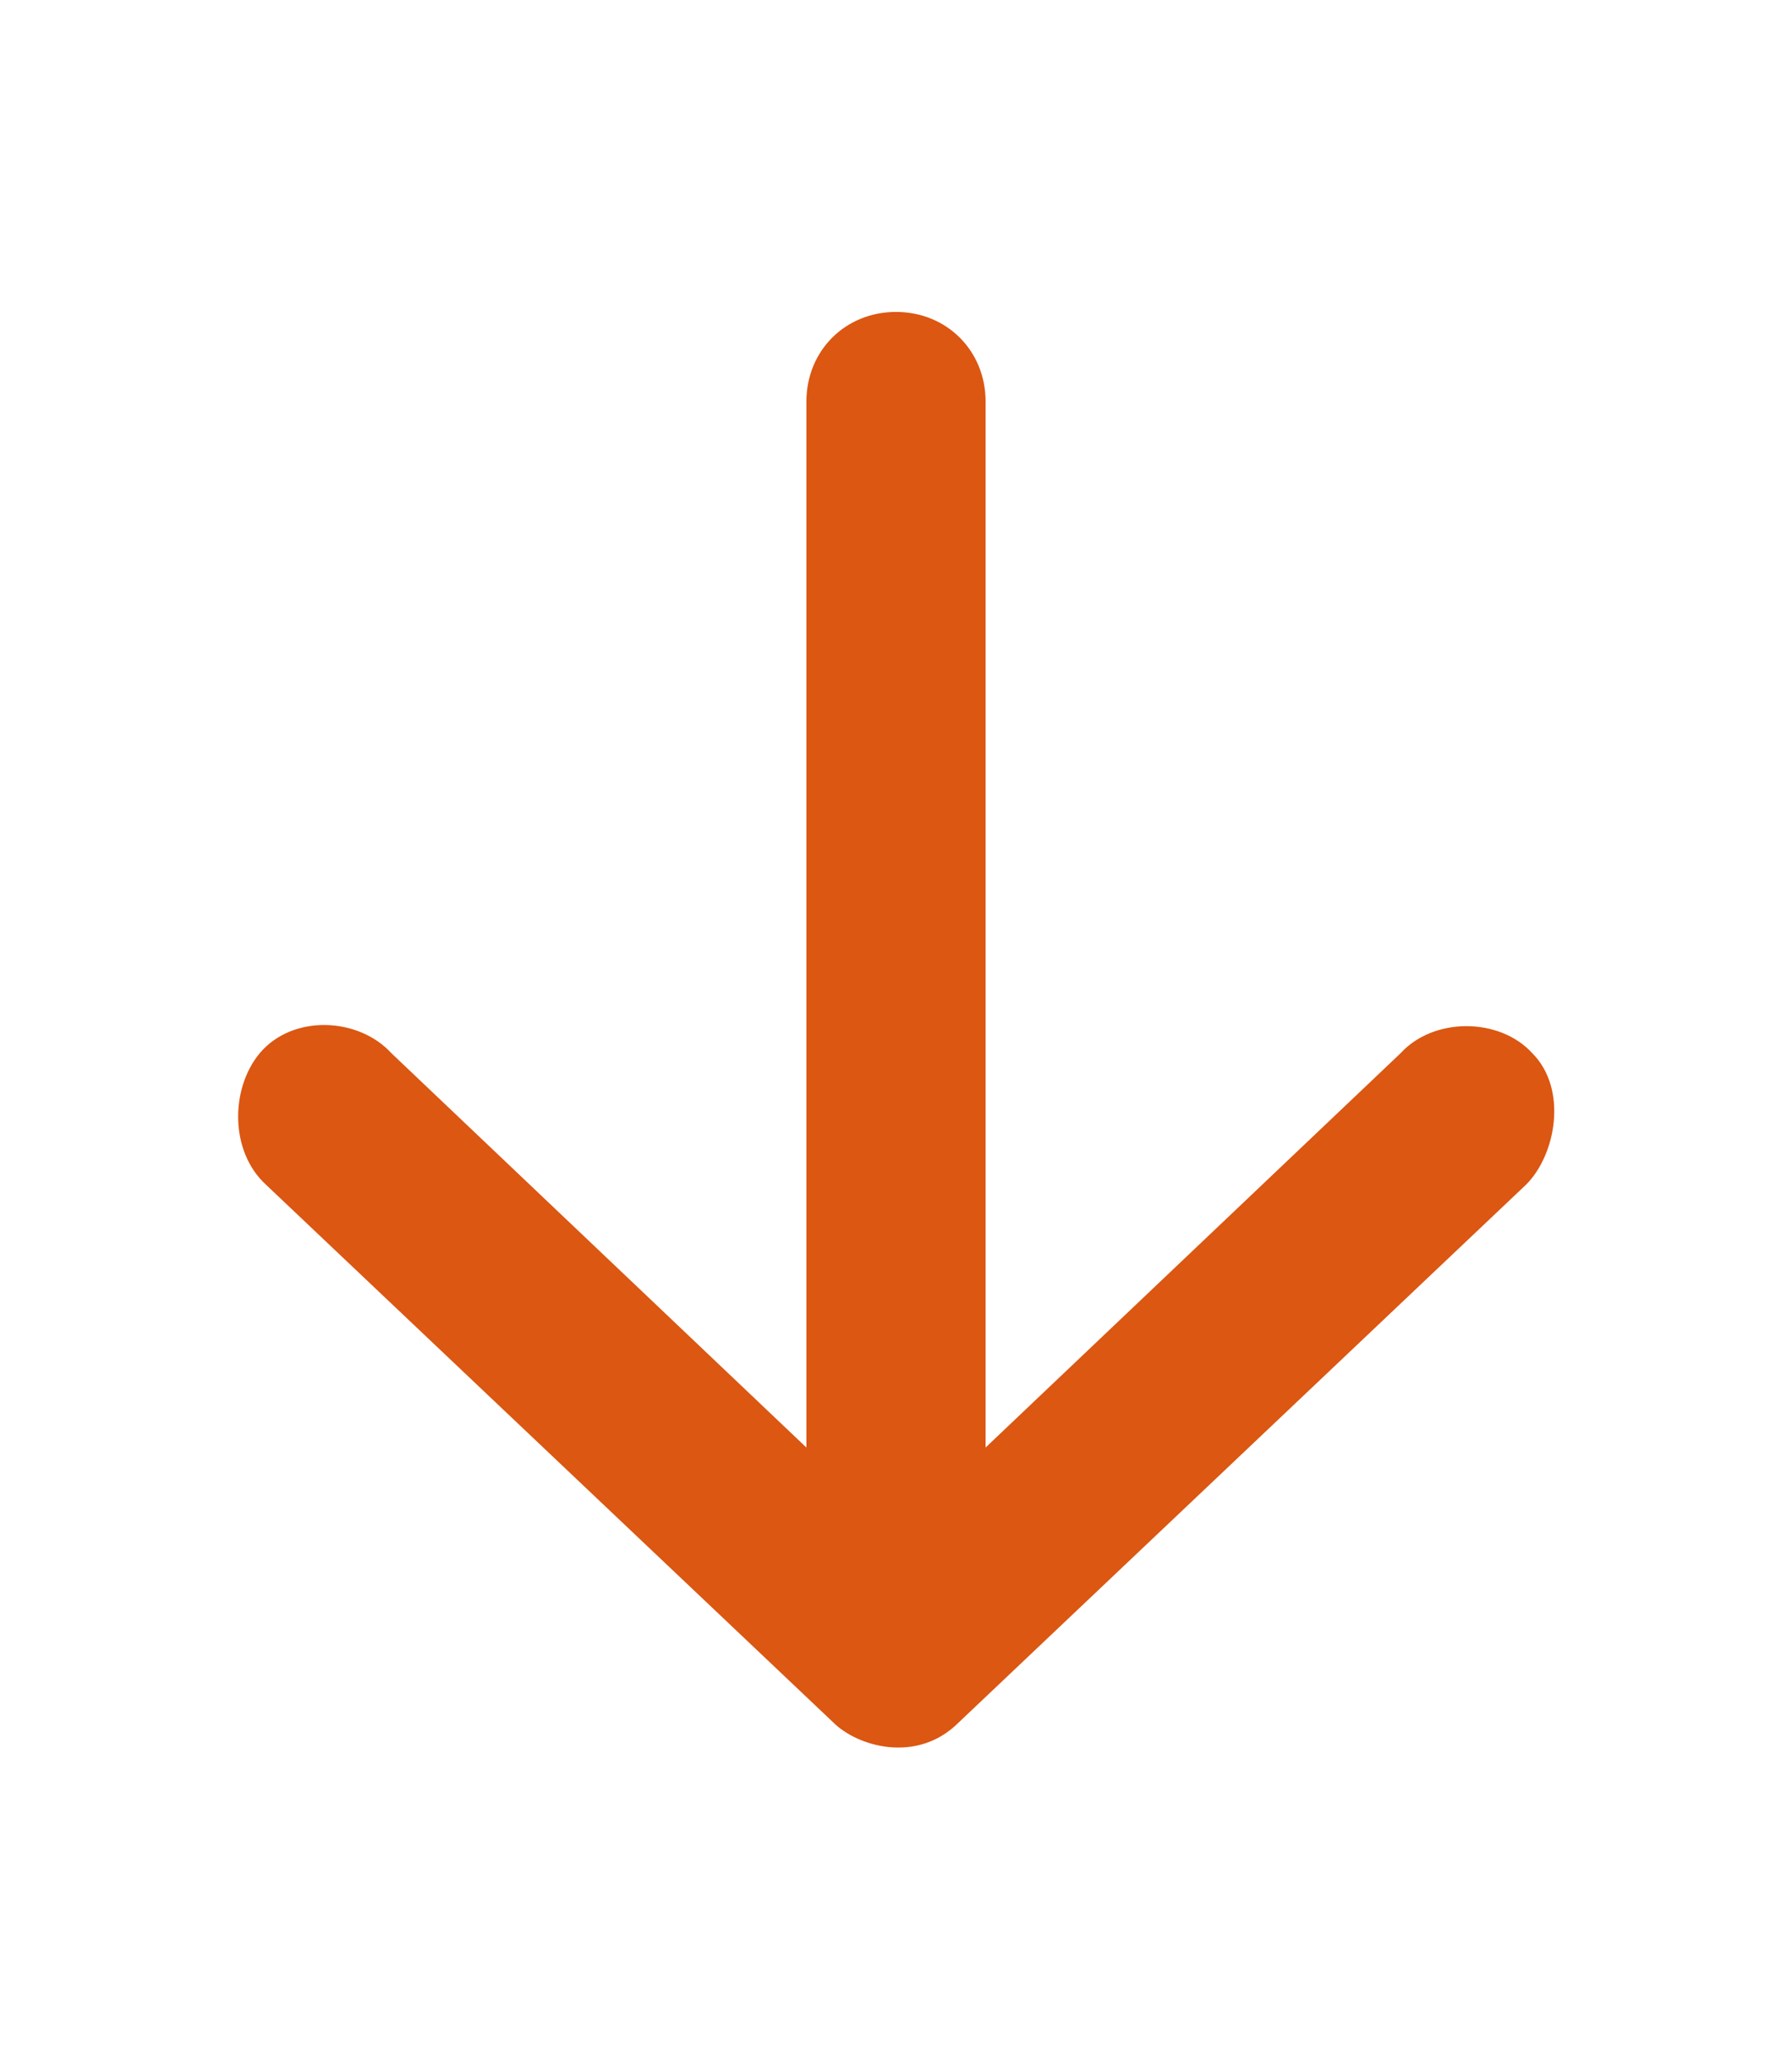 <?xml version="1.0" encoding="utf-8"?>
<!-- Generator: Adobe Illustrator 19.0.0, SVG Export Plug-In . SVG Version: 6.00 Build 0)  -->
<svg version="1.1"
	 id="Layer_1" xmlns:sodipodi="http://sodipodi.sourceforge.net/DTD/sodipodi-0.dtd" xmlns:cc="http://creativecommons.org/ns#" xmlns:inkscape="http://www.inkscape.org/namespaces/inkscape" xmlns:svg="http://www.w3.org/2000/svg" xmlns:dc="http://purl.org/dc/elements/1.1/" xmlns:rdf="http://www.w3.org/1999/02/22-rdf-syntax-ns#"
	 xmlns="http://www.w3.org/2000/svg" xmlns:xlink="http://www.w3.org/1999/xlink" x="0px" y="0px" viewBox="-275 362 60 69"
	 style="enable-background:new -275 362 60 69;" xml:space="preserve">
<style type="text/css">
	.st0{fill:#DB5712;}
</style>
<g transform="translate(0,-952.362)">
	<path class="st0" d="M-242.9,1372l19-18c1-1,1.4-3.2,0.2-4.4c-1.1-1.2-3.3-1.2-4.4,0l-13.9,13.2v-35c0-1.7-1.3-3-3-3s-3,1.3-3,3v35
		l-13.9-13.2c-1.1-1.2-3.3-1.3-4.4,0c-1,1.2-1,3.3,0.2,4.4l19,18C-246.3,1372.8-244.3,1373.4-242.9,1372z"/>
</g>
</svg>

